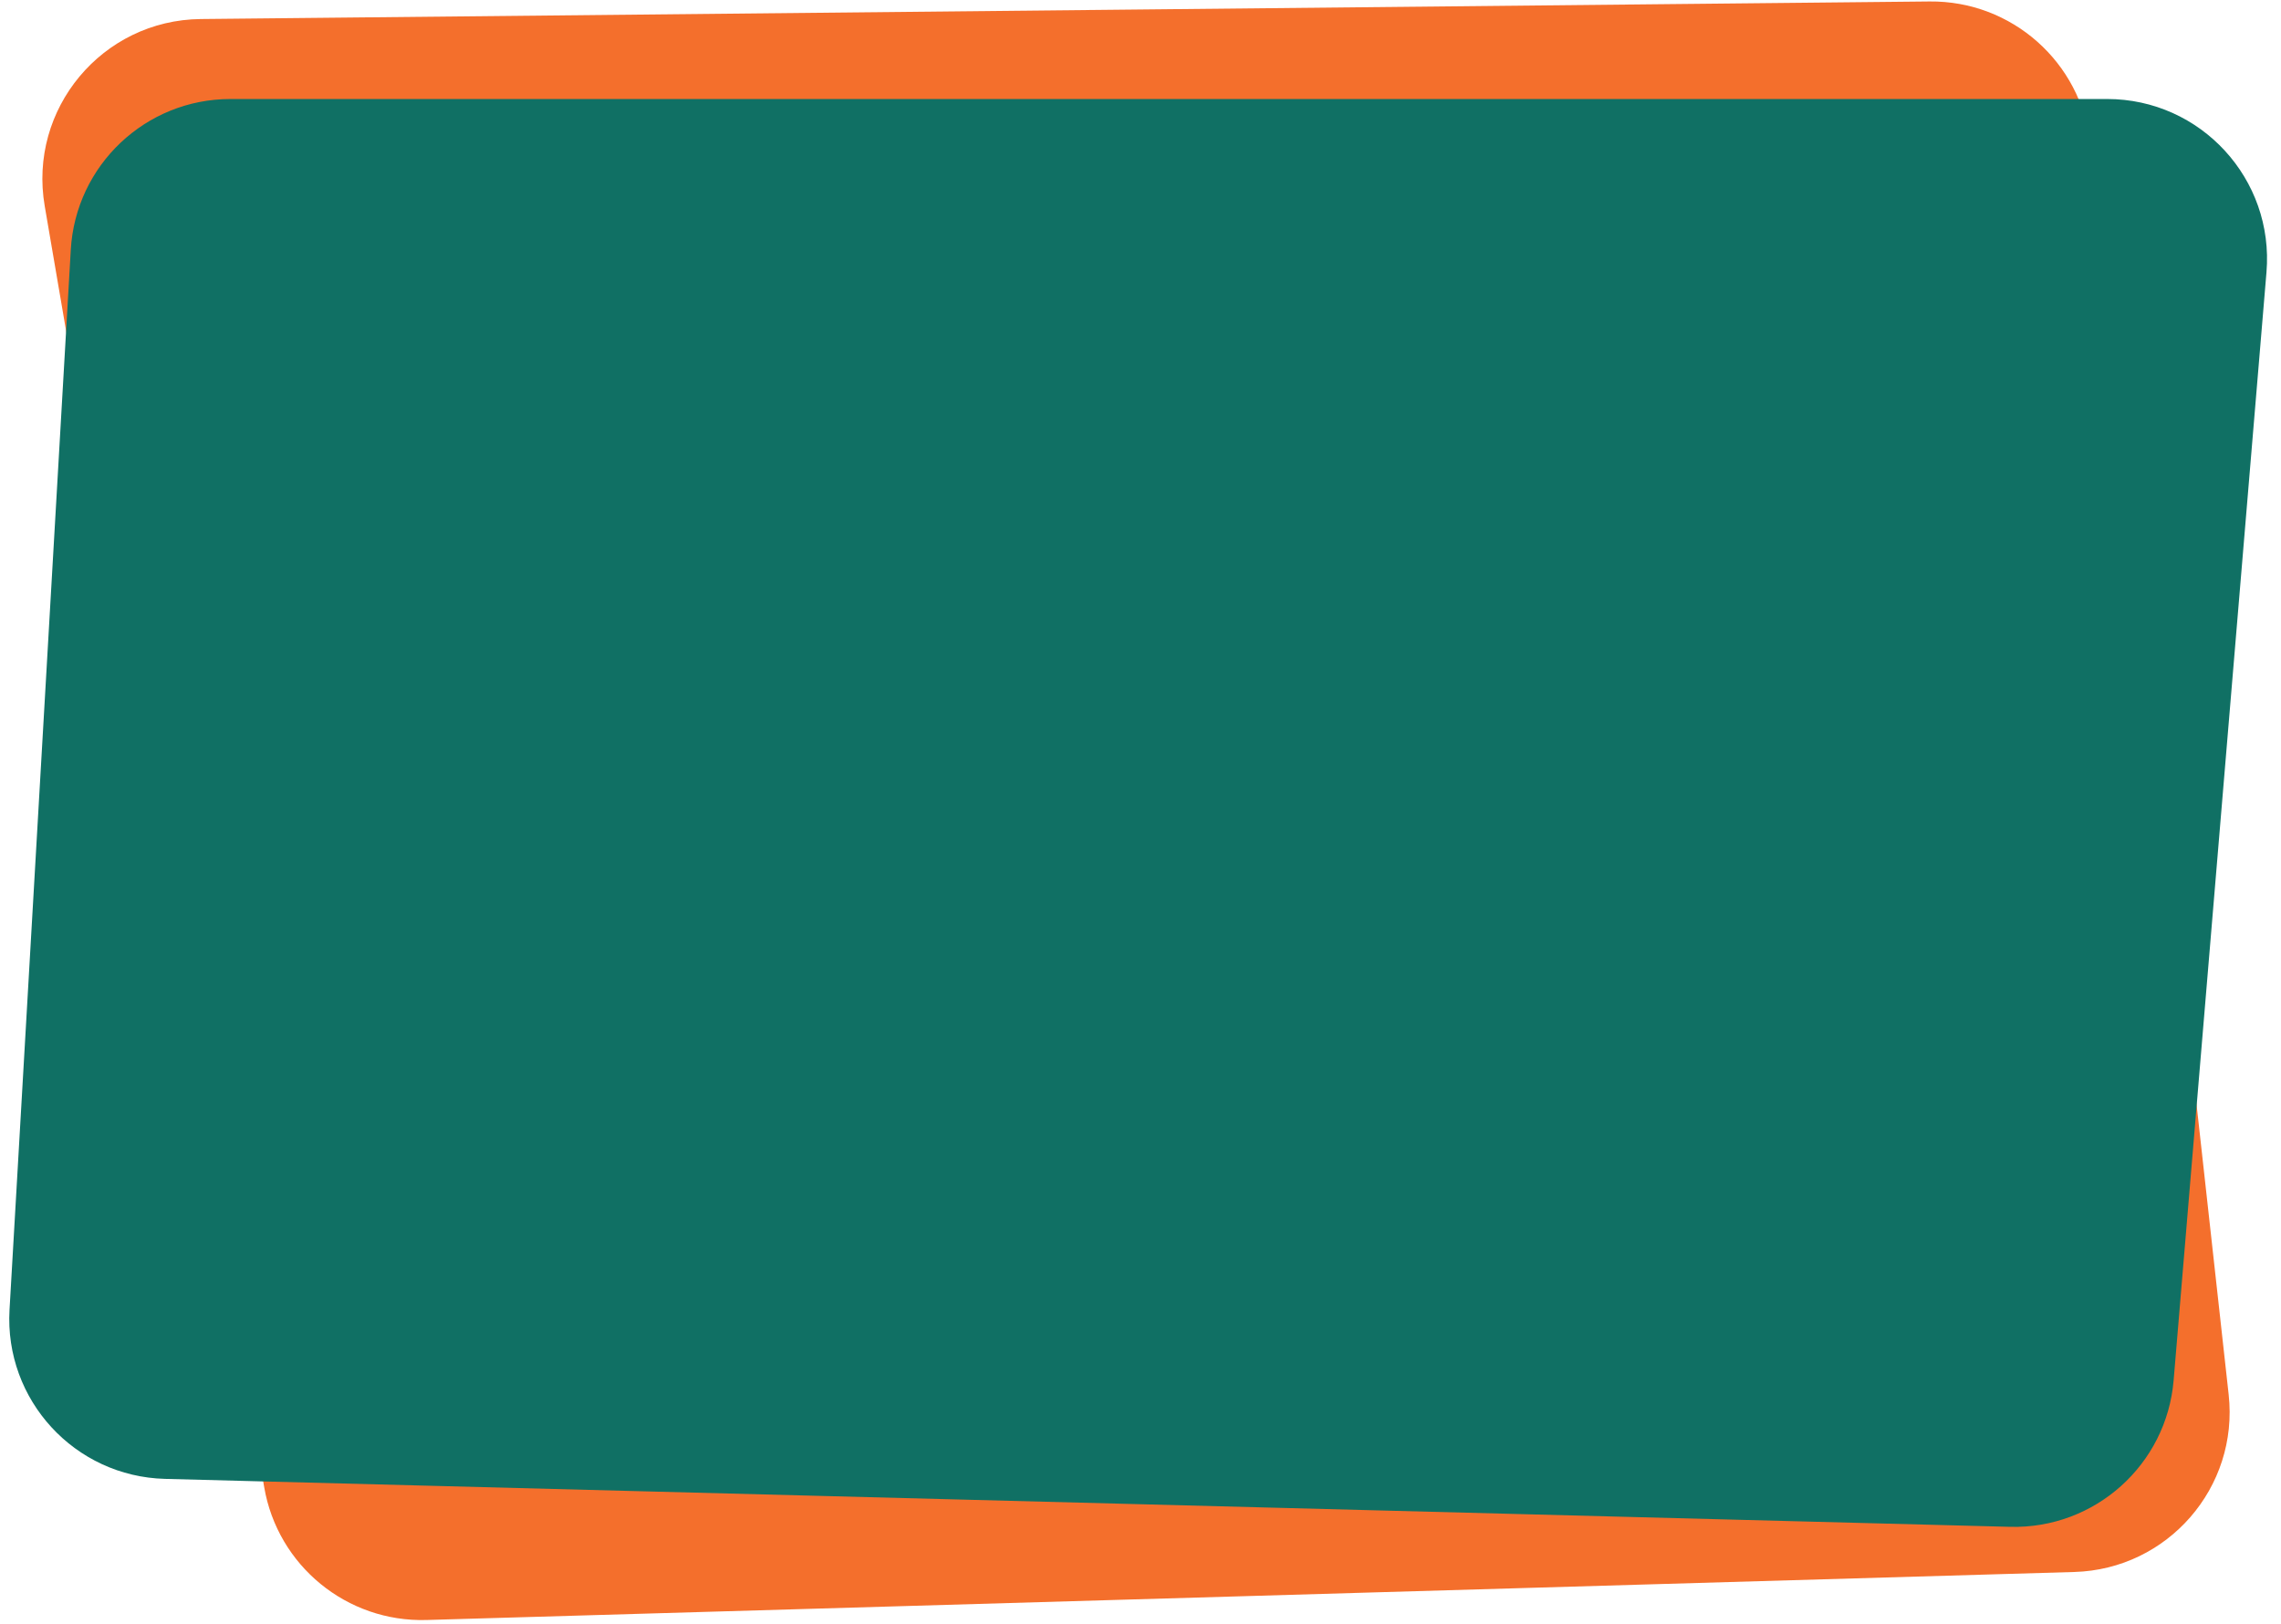 <svg width="1198" height="853" viewBox="0 0 1198 853" fill="none" xmlns="http://www.w3.org/2000/svg">
<path d="M23.48 108.178C14.748 57.205 53.708 10.524 105.42 9.998L1013.45 0.772C1056.59 0.334 1093.05 32.646 1097.8 75.526L1170.51 732.447C1175.91 781.225 1138.53 824.224 1089.47 825.654L224 850.875C182.172 852.094 145.825 822.34 138.759 781.094L23.48 108.178Z" fill="#F46F2C"/>
<path d="M37.181 131.153C39.749 86.718 76.532 52 121.041 52H1106.67C1155.83 52 1194.48 94.027 1190.37 143.014L1141.61 724.982C1137.89 769.34 1100.22 803.096 1055.72 801.94L86.68 776.753C39.26 775.52 2.266 735.292 5.003 687.935L37.181 131.153Z" fill="#107064"/>
</svg>
